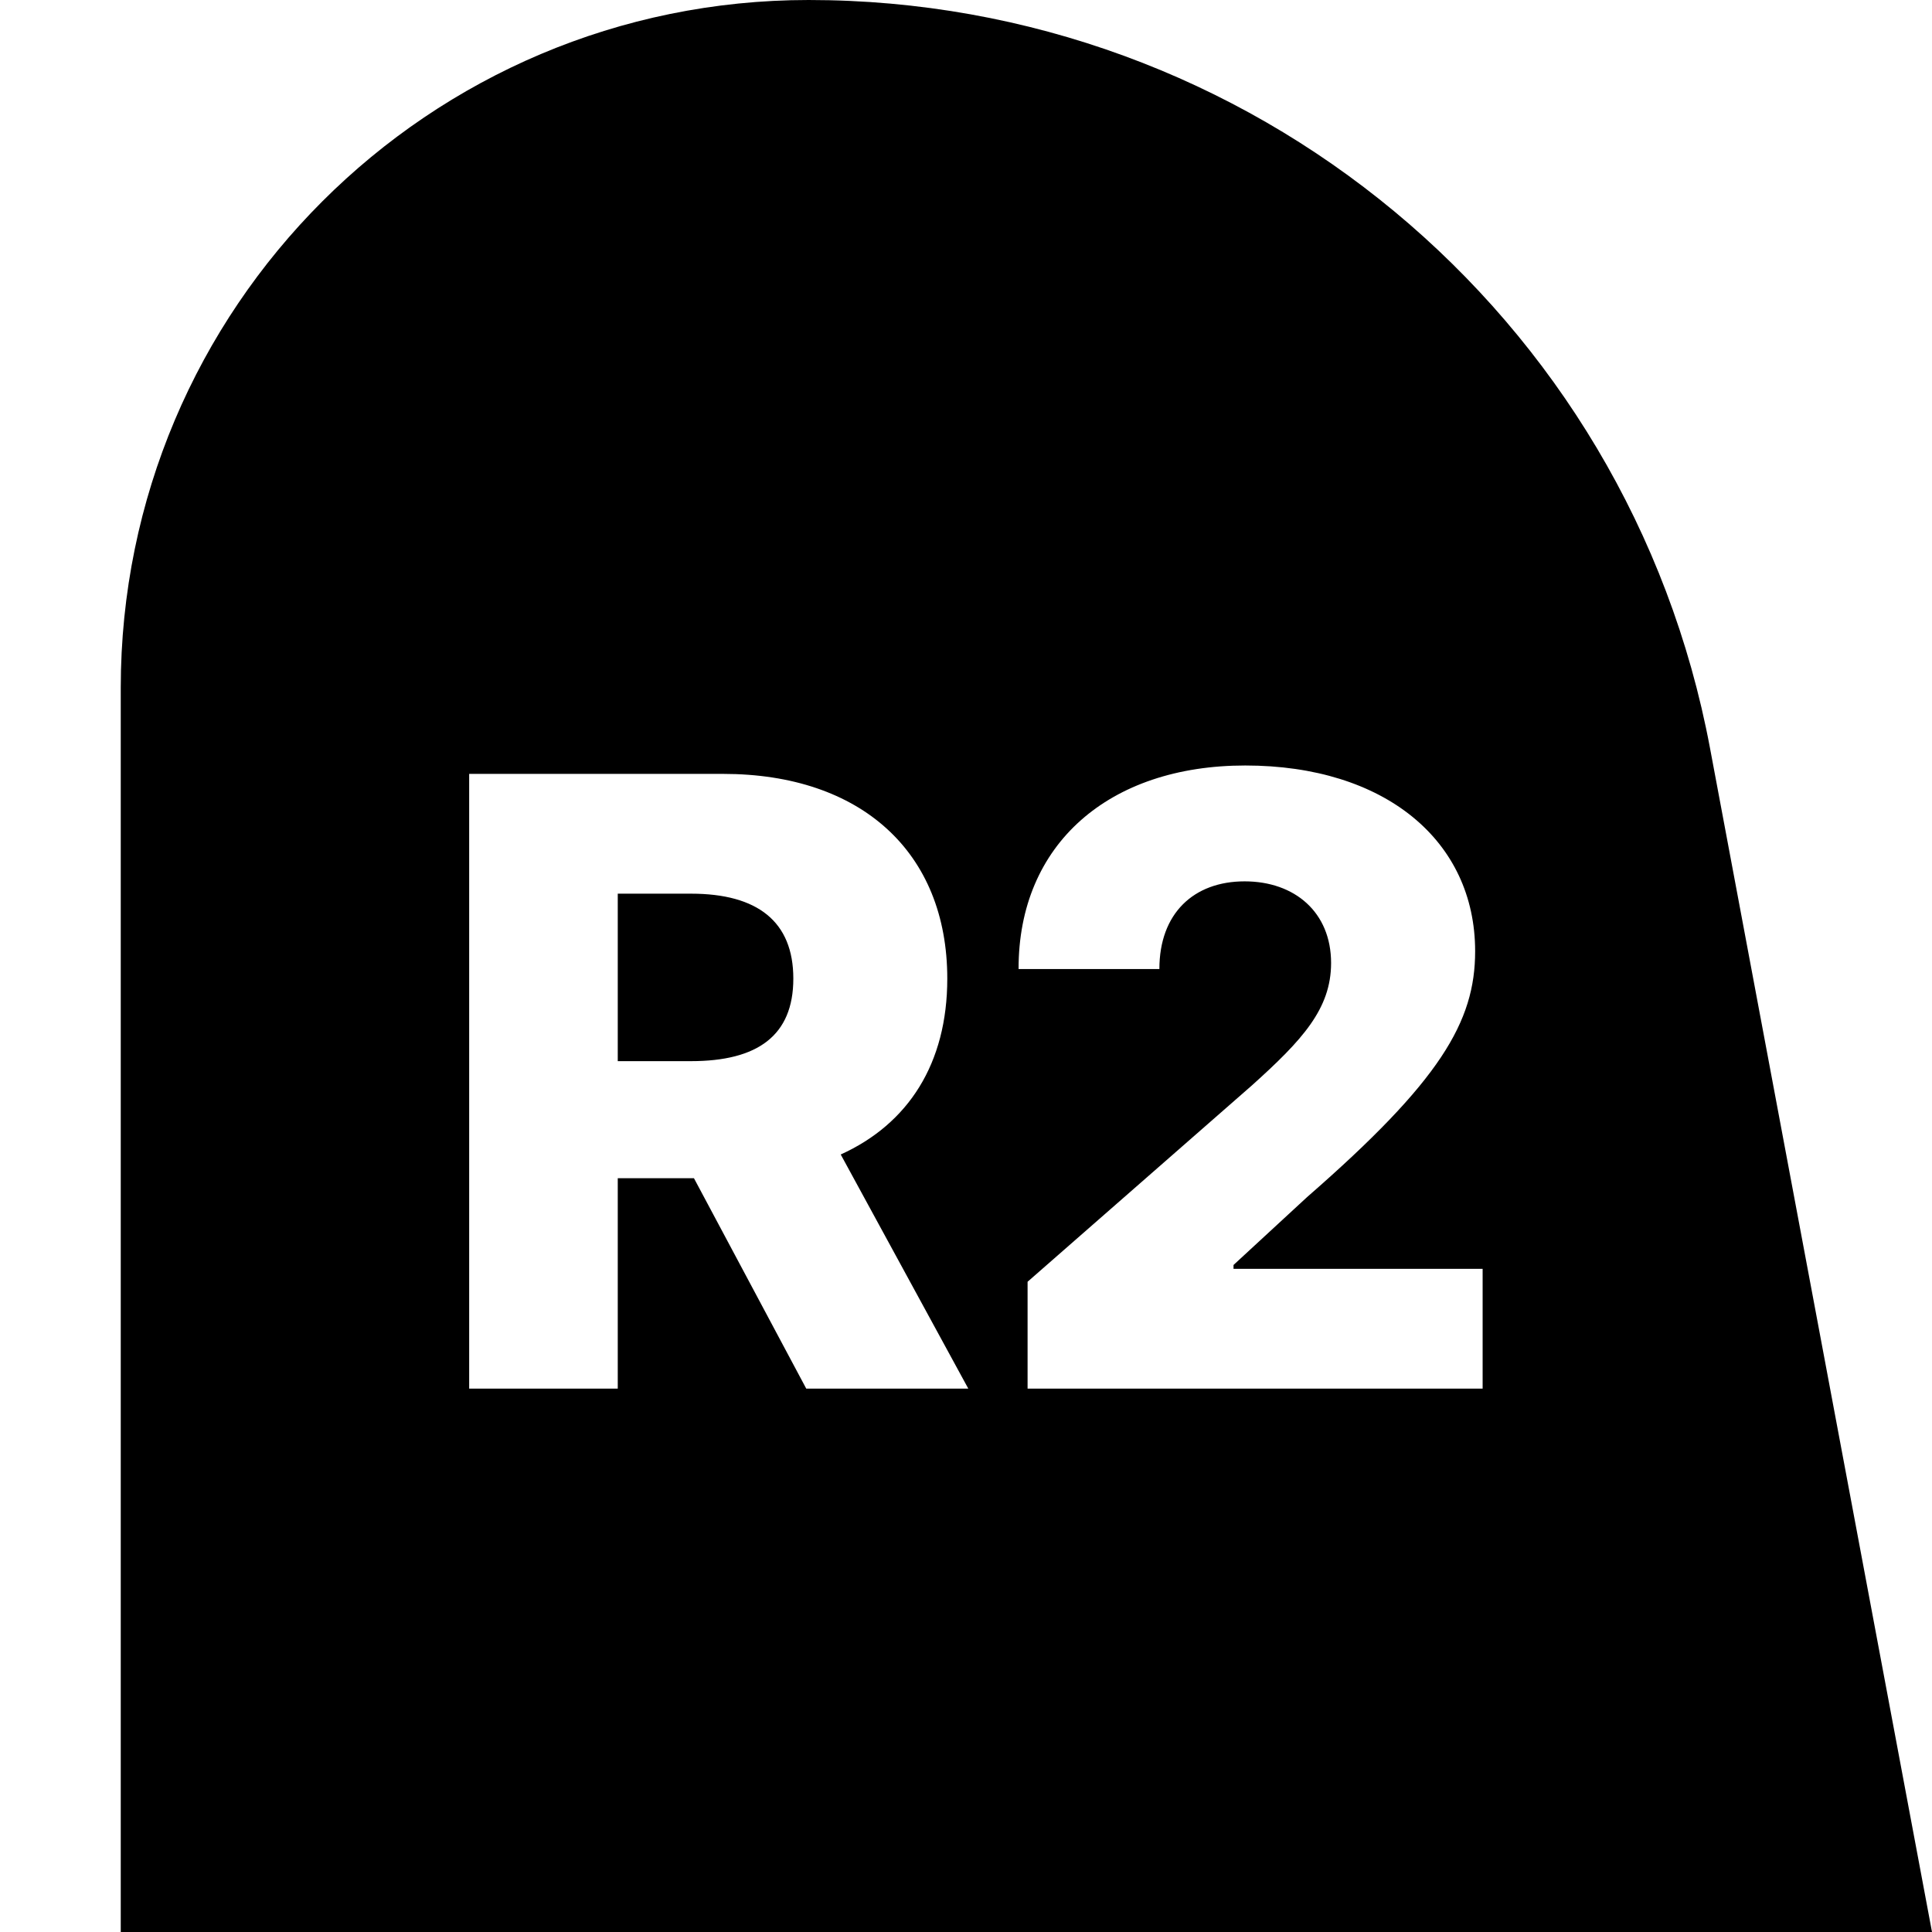 <svg width="32" height="32" viewBox="0 0 32 32" fill="none" xmlns="http://www.w3.org/2000/svg">
<g clip-path="url(#clip0)">
<path fill-rule="evenodd" clip-rule="evenodd" d="M13.393 0C20.703 0 26.976 5.206 28.323 12.391L32 32H2V11.393C2 5.101 7.101 0 13.393 0ZM10.232 23H7.771V12.818H11.977C14.264 12.818 15.69 14.116 15.69 16.209C15.69 17.616 15.044 18.615 13.925 19.122L16.038 23H13.354L11.494 19.515H10.232V23ZM10.232 14.802V17.576H11.445C12.548 17.576 13.14 17.153 13.14 16.209C13.14 15.264 12.548 14.802 11.445 14.802H10.232ZM24.557 23H17.02V21.23L20.734 17.979C21.569 17.228 22.047 16.711 22.047 15.95C22.047 15.11 21.445 14.598 20.615 14.598C19.77 14.598 19.203 15.13 19.203 16.05H16.871C16.866 13.977 18.372 12.679 20.625 12.679C22.936 12.679 24.433 13.922 24.433 15.756C24.433 16.925 23.856 17.904 21.649 19.828L20.431 20.952V21.016H24.557V23Z" fill="black"/>
</g>
<defs>
<clipPath id="clip0">
<rect width="32" height="32" fill="white"/>
</clipPath>
</defs>
</svg>
